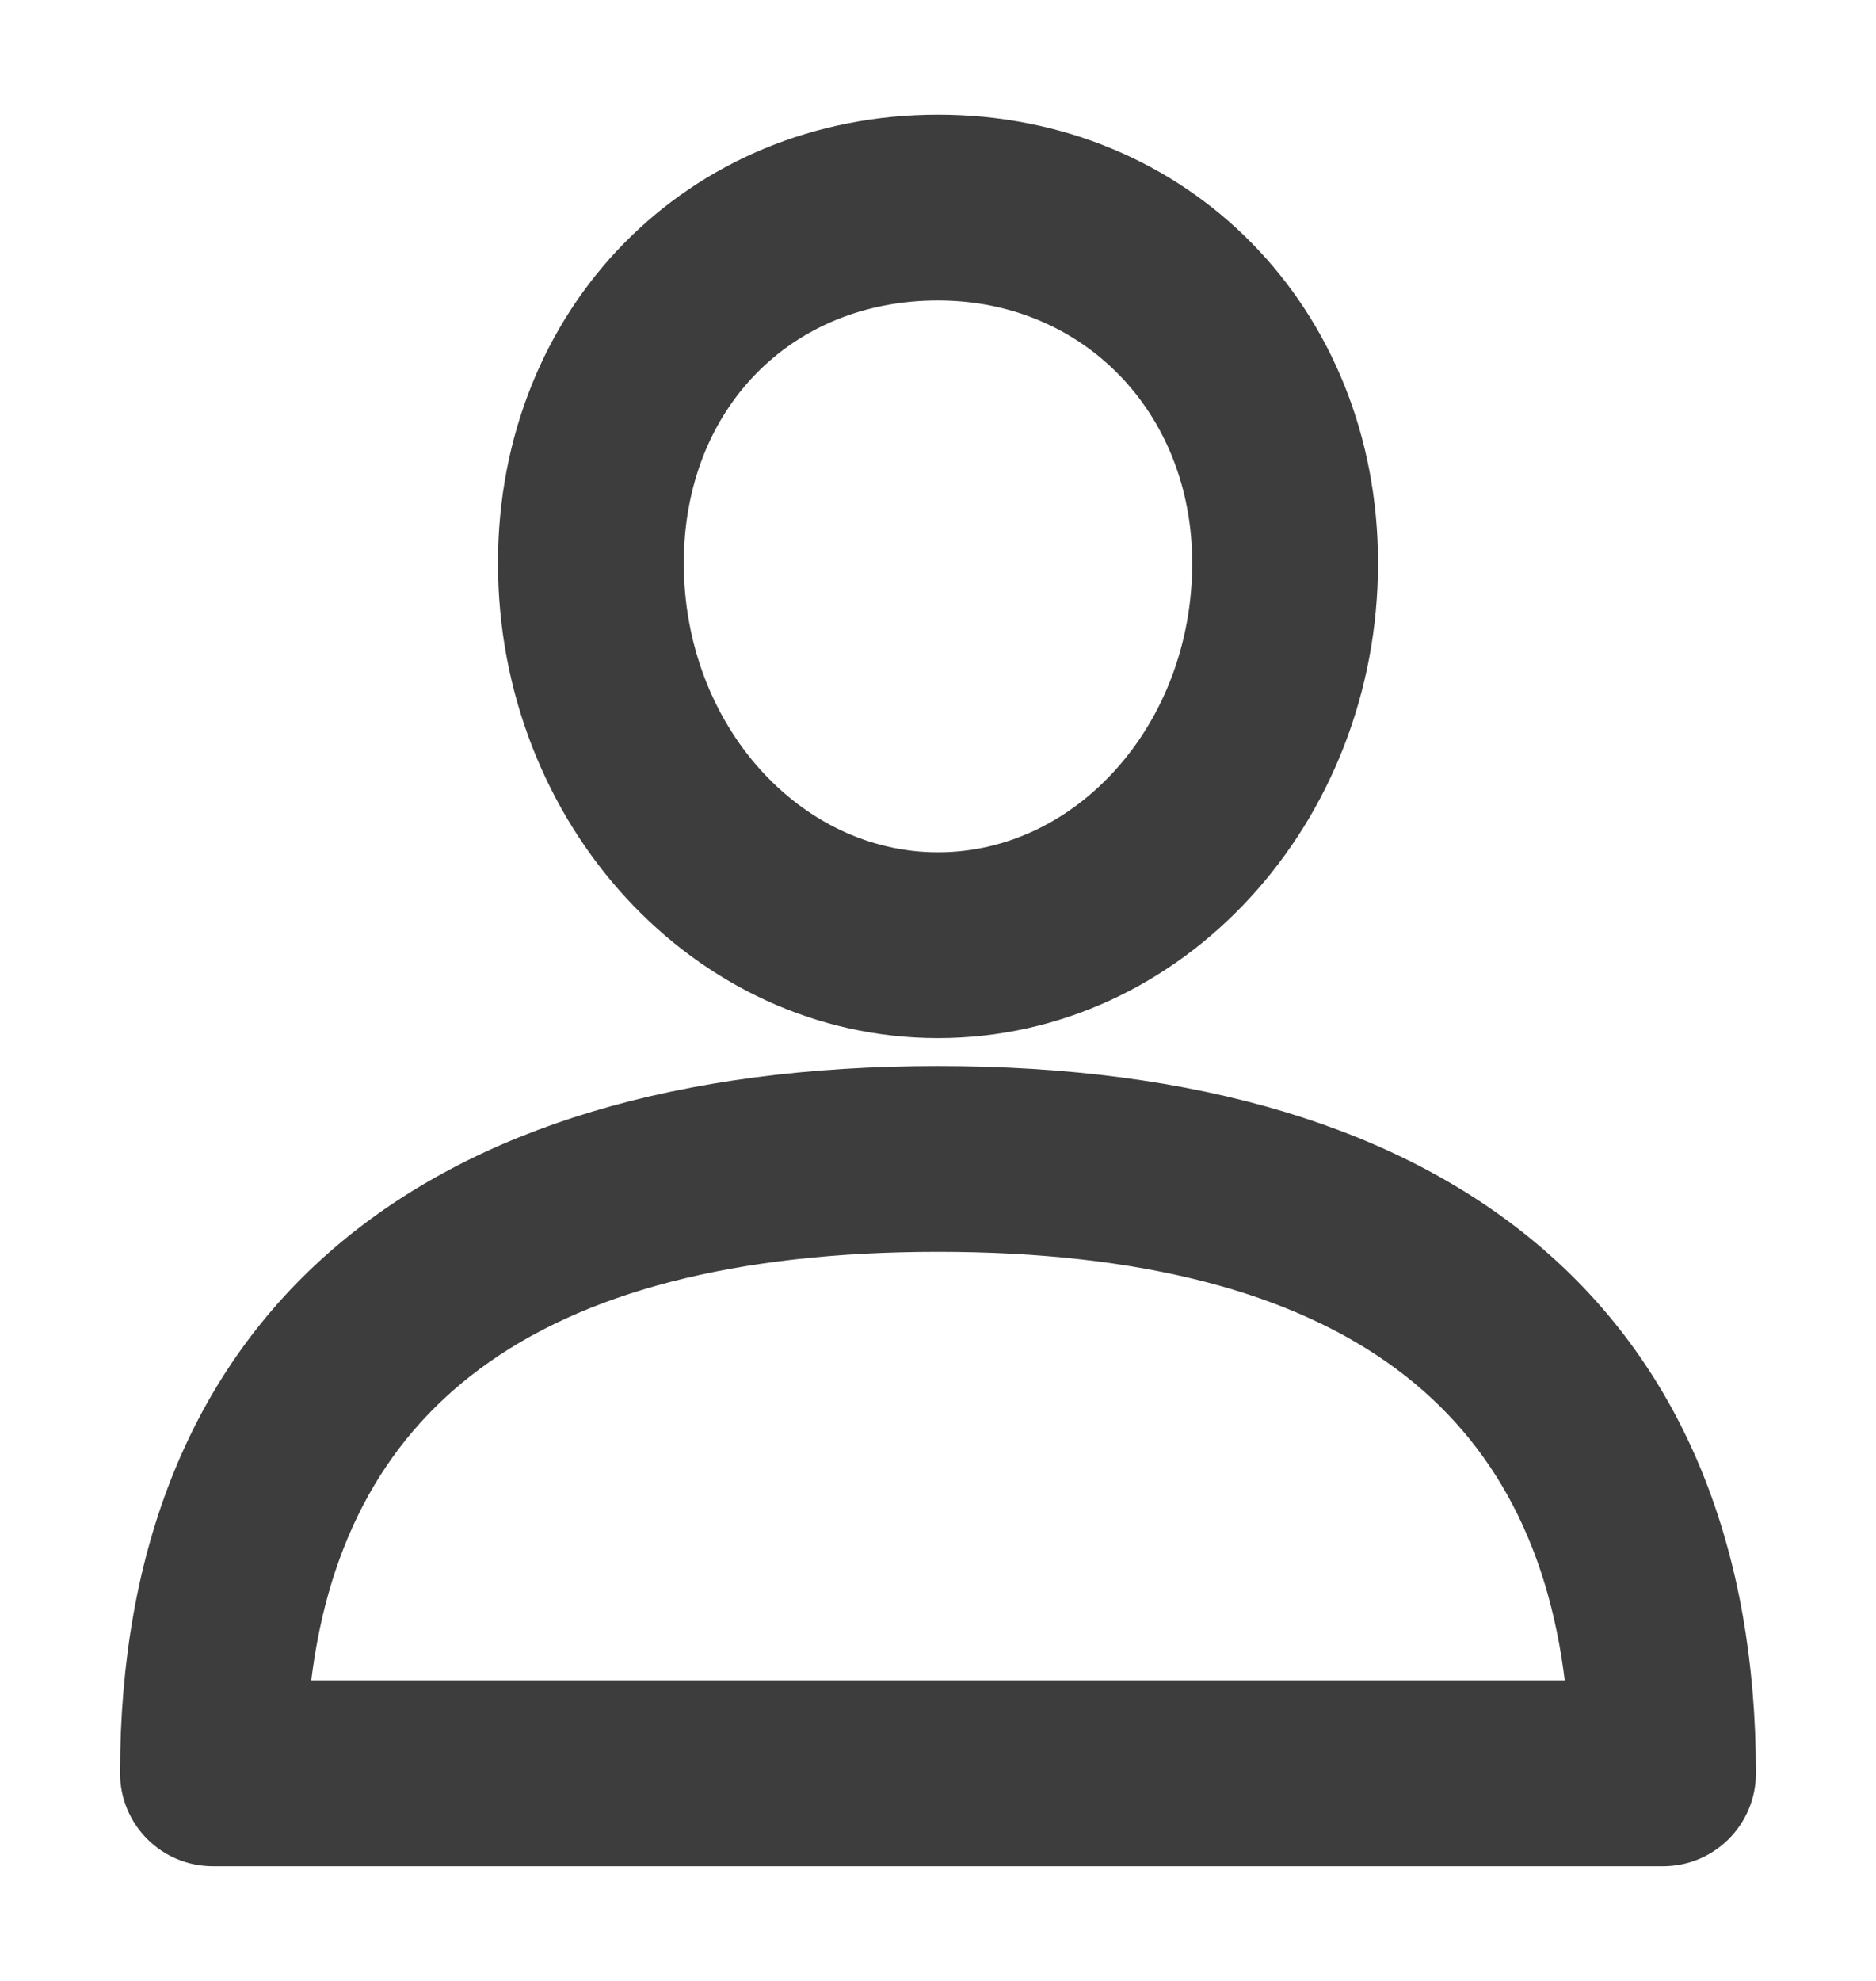 <svg width="18" height="19" viewBox="0 0 18 19" fill="none" xmlns="http://www.w3.org/2000/svg">
<path d="M9 10.375C6.545 10.375 4.618 10.955 3.303 12.085C1.984 13.218 1.302 14.884 1.302 17.009C1.302 17.418 1.633 17.75 2.043 17.75H15.957C16.366 17.75 16.698 17.418 16.698 17.009C16.698 14.885 16.016 13.218 14.697 12.085C13.382 10.955 11.455 10.375 9 10.375ZM15.181 16.268H2.819C2.96 14.82 3.53 13.74 4.512 13.011C5.535 12.251 7.027 11.857 9 11.857C10.973 11.857 12.464 12.251 13.488 13.011C14.47 13.74 15.04 14.82 15.181 16.268Z" fill="#3D3D3D" stroke="#3D3D3D" stroke-width="0.3"/>
<path d="M9 1.25C6.678 1.25 4.928 3.04 4.928 5.401C4.928 7.819 6.743 9.807 9 9.807C11.257 9.807 13.072 7.819 13.072 5.401C13.072 3.04 11.322 1.25 9 1.25ZM9 8.325C7.588 8.325 6.411 7.03 6.411 5.401C6.411 3.847 7.5 2.732 9 2.732C10.475 2.732 11.589 3.873 11.589 5.401C11.589 7.03 10.412 8.325 9 8.325Z" fill="#3D3D3D" stroke="#3D3D3D" stroke-width="0.3"/>
</svg>
